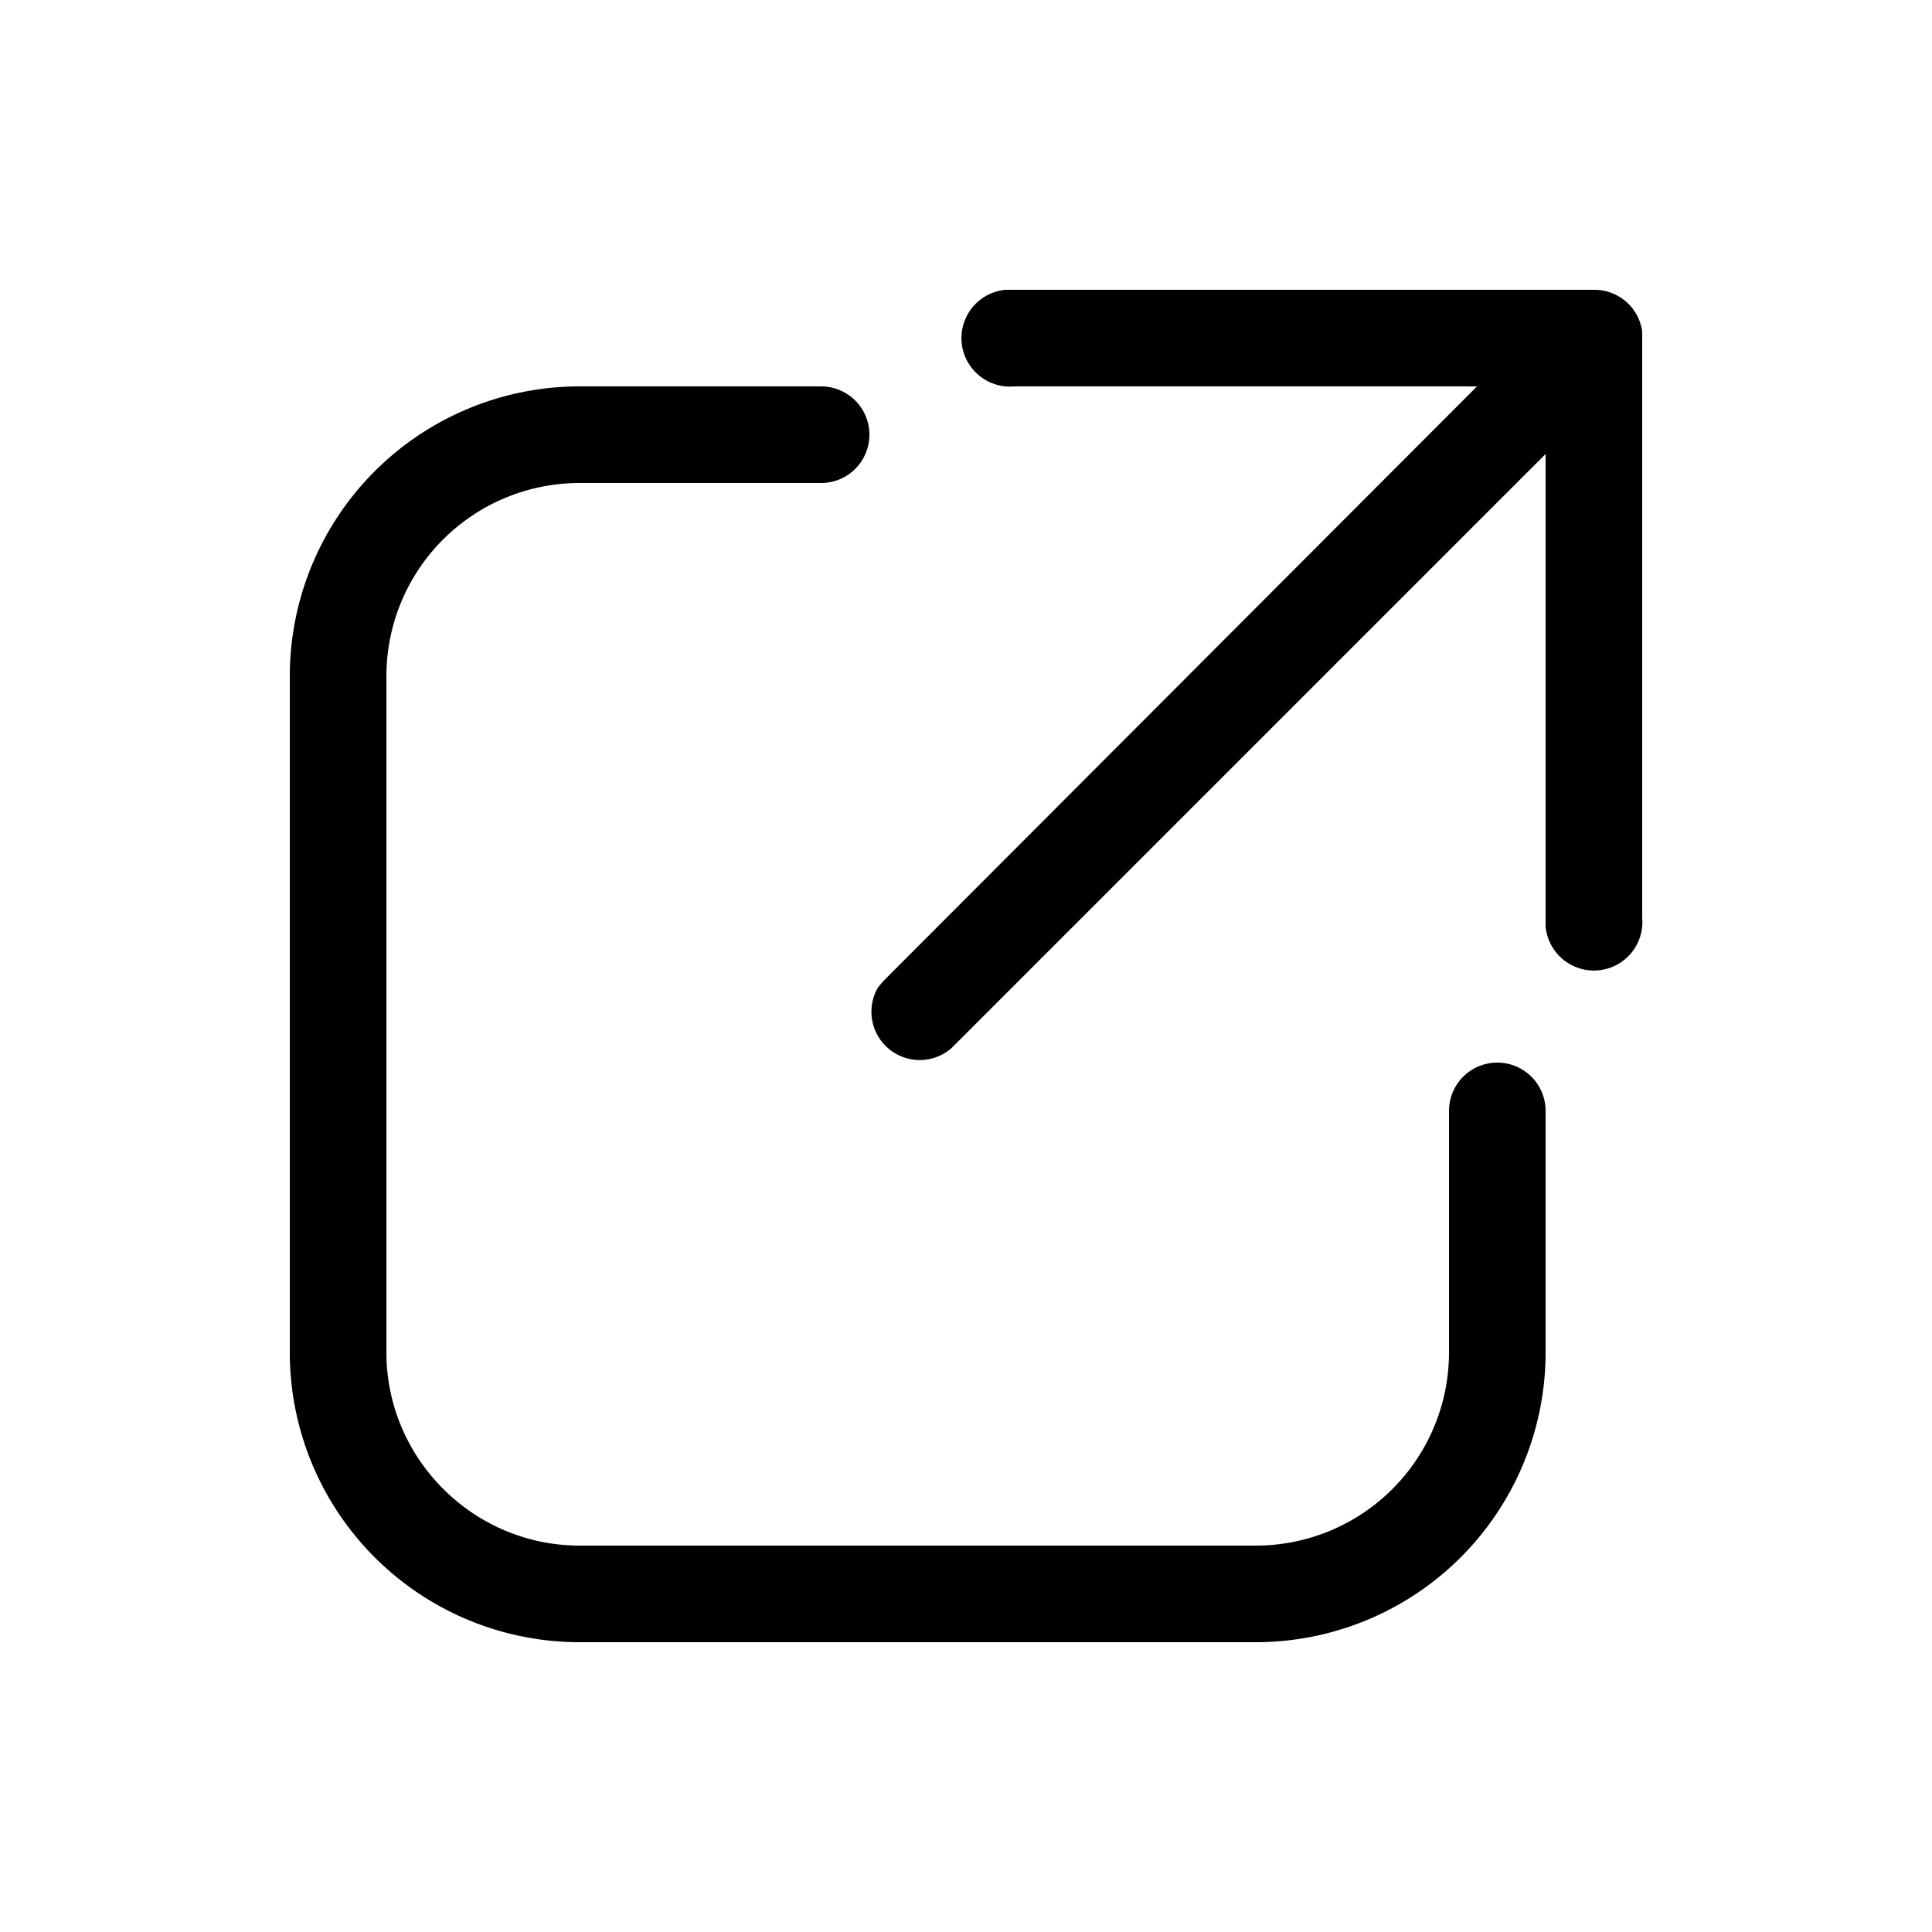 <svg width="20" height="20" viewBox="0 0 20 20" class="c0111489"><path d="M8.5 4a.5.5 0 010 1H6a2 2 0 00-2 2v7c0 1.1.9 2 2 2h7a2 2 0 002-2v-2.5a.5.5 0 011 0V14a3 3 0 01-3 3H6a3 3 0 01-3-3V7a3 3 0 013-3h2.5zm8-1a.5.5 0 01.5.43V9.5a.5.5 0 01-1 .09V4.7l-6.15 6.15a.5.5 0 01-.76-.63l.06-.07L15.29 4H10.5a.5.5 0 01-.09-1h6.09z" fill-rule="nonzero"></path></svg>